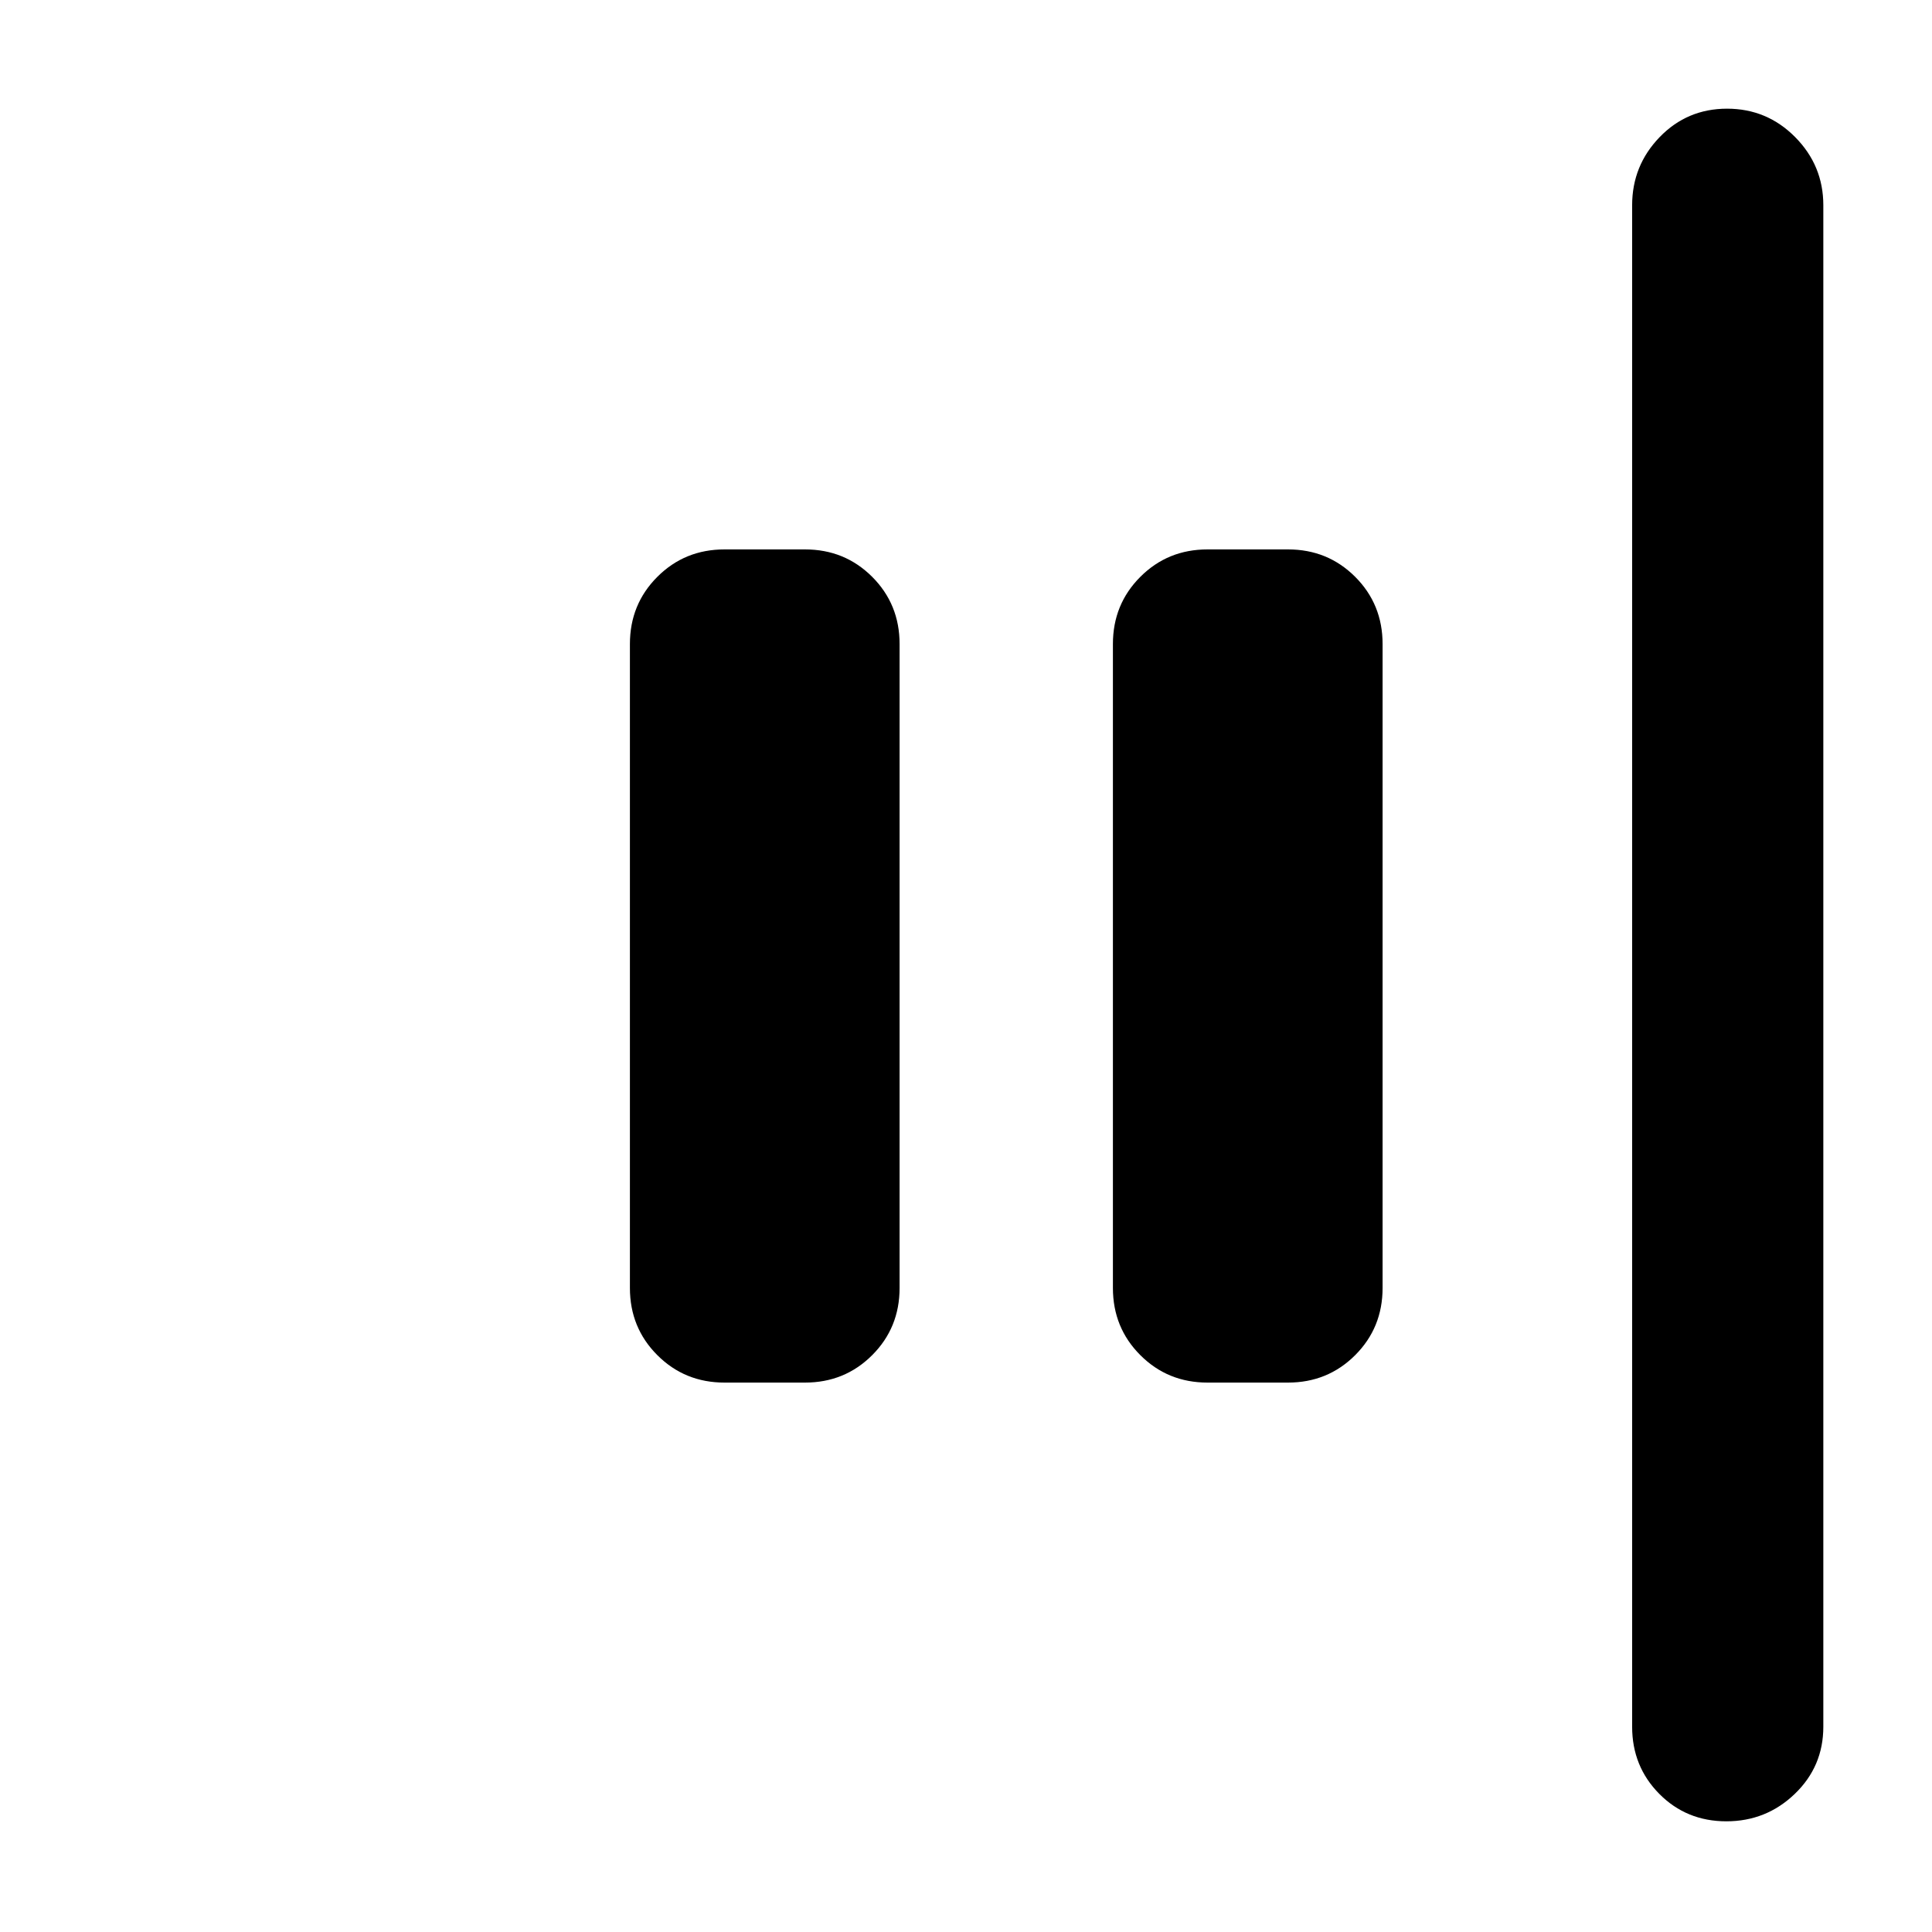<svg xmlns="http://www.w3.org/2000/svg" height="48" viewBox="0 -960 960 960" width="48"><path d="M857.82-55Q838-55 824.5-68.63 811-82.25 811-102v-756q0-19.75 13.68-33.88Q838.35-906 858.18-906 878-906 892-891.88q14 14.13 14 33.88v756q0 19.75-14.18 33.37Q877.65-55 857.82-55ZM600-273q-19.75 0-33.37-13.63Q553-300.25 553-320v-320q0-19.75 13.63-33.38Q580.25-687 600-687h40q19.75 0 33.38 13.62Q687-659.75 687-640v320q0 19.75-13.62 33.37Q659.75-273 640-273h-40Zm-240 0q-19.75 0-33.37-13.63Q313-300.25 313-320v-320q0-19.75 13.63-33.38Q340.25-687 360-687h40q19.75 0 33.38 13.62Q447-659.75 447-640v320q0 19.75-13.62 33.37Q419.75-273 400-273h-40Z"/></svg>
